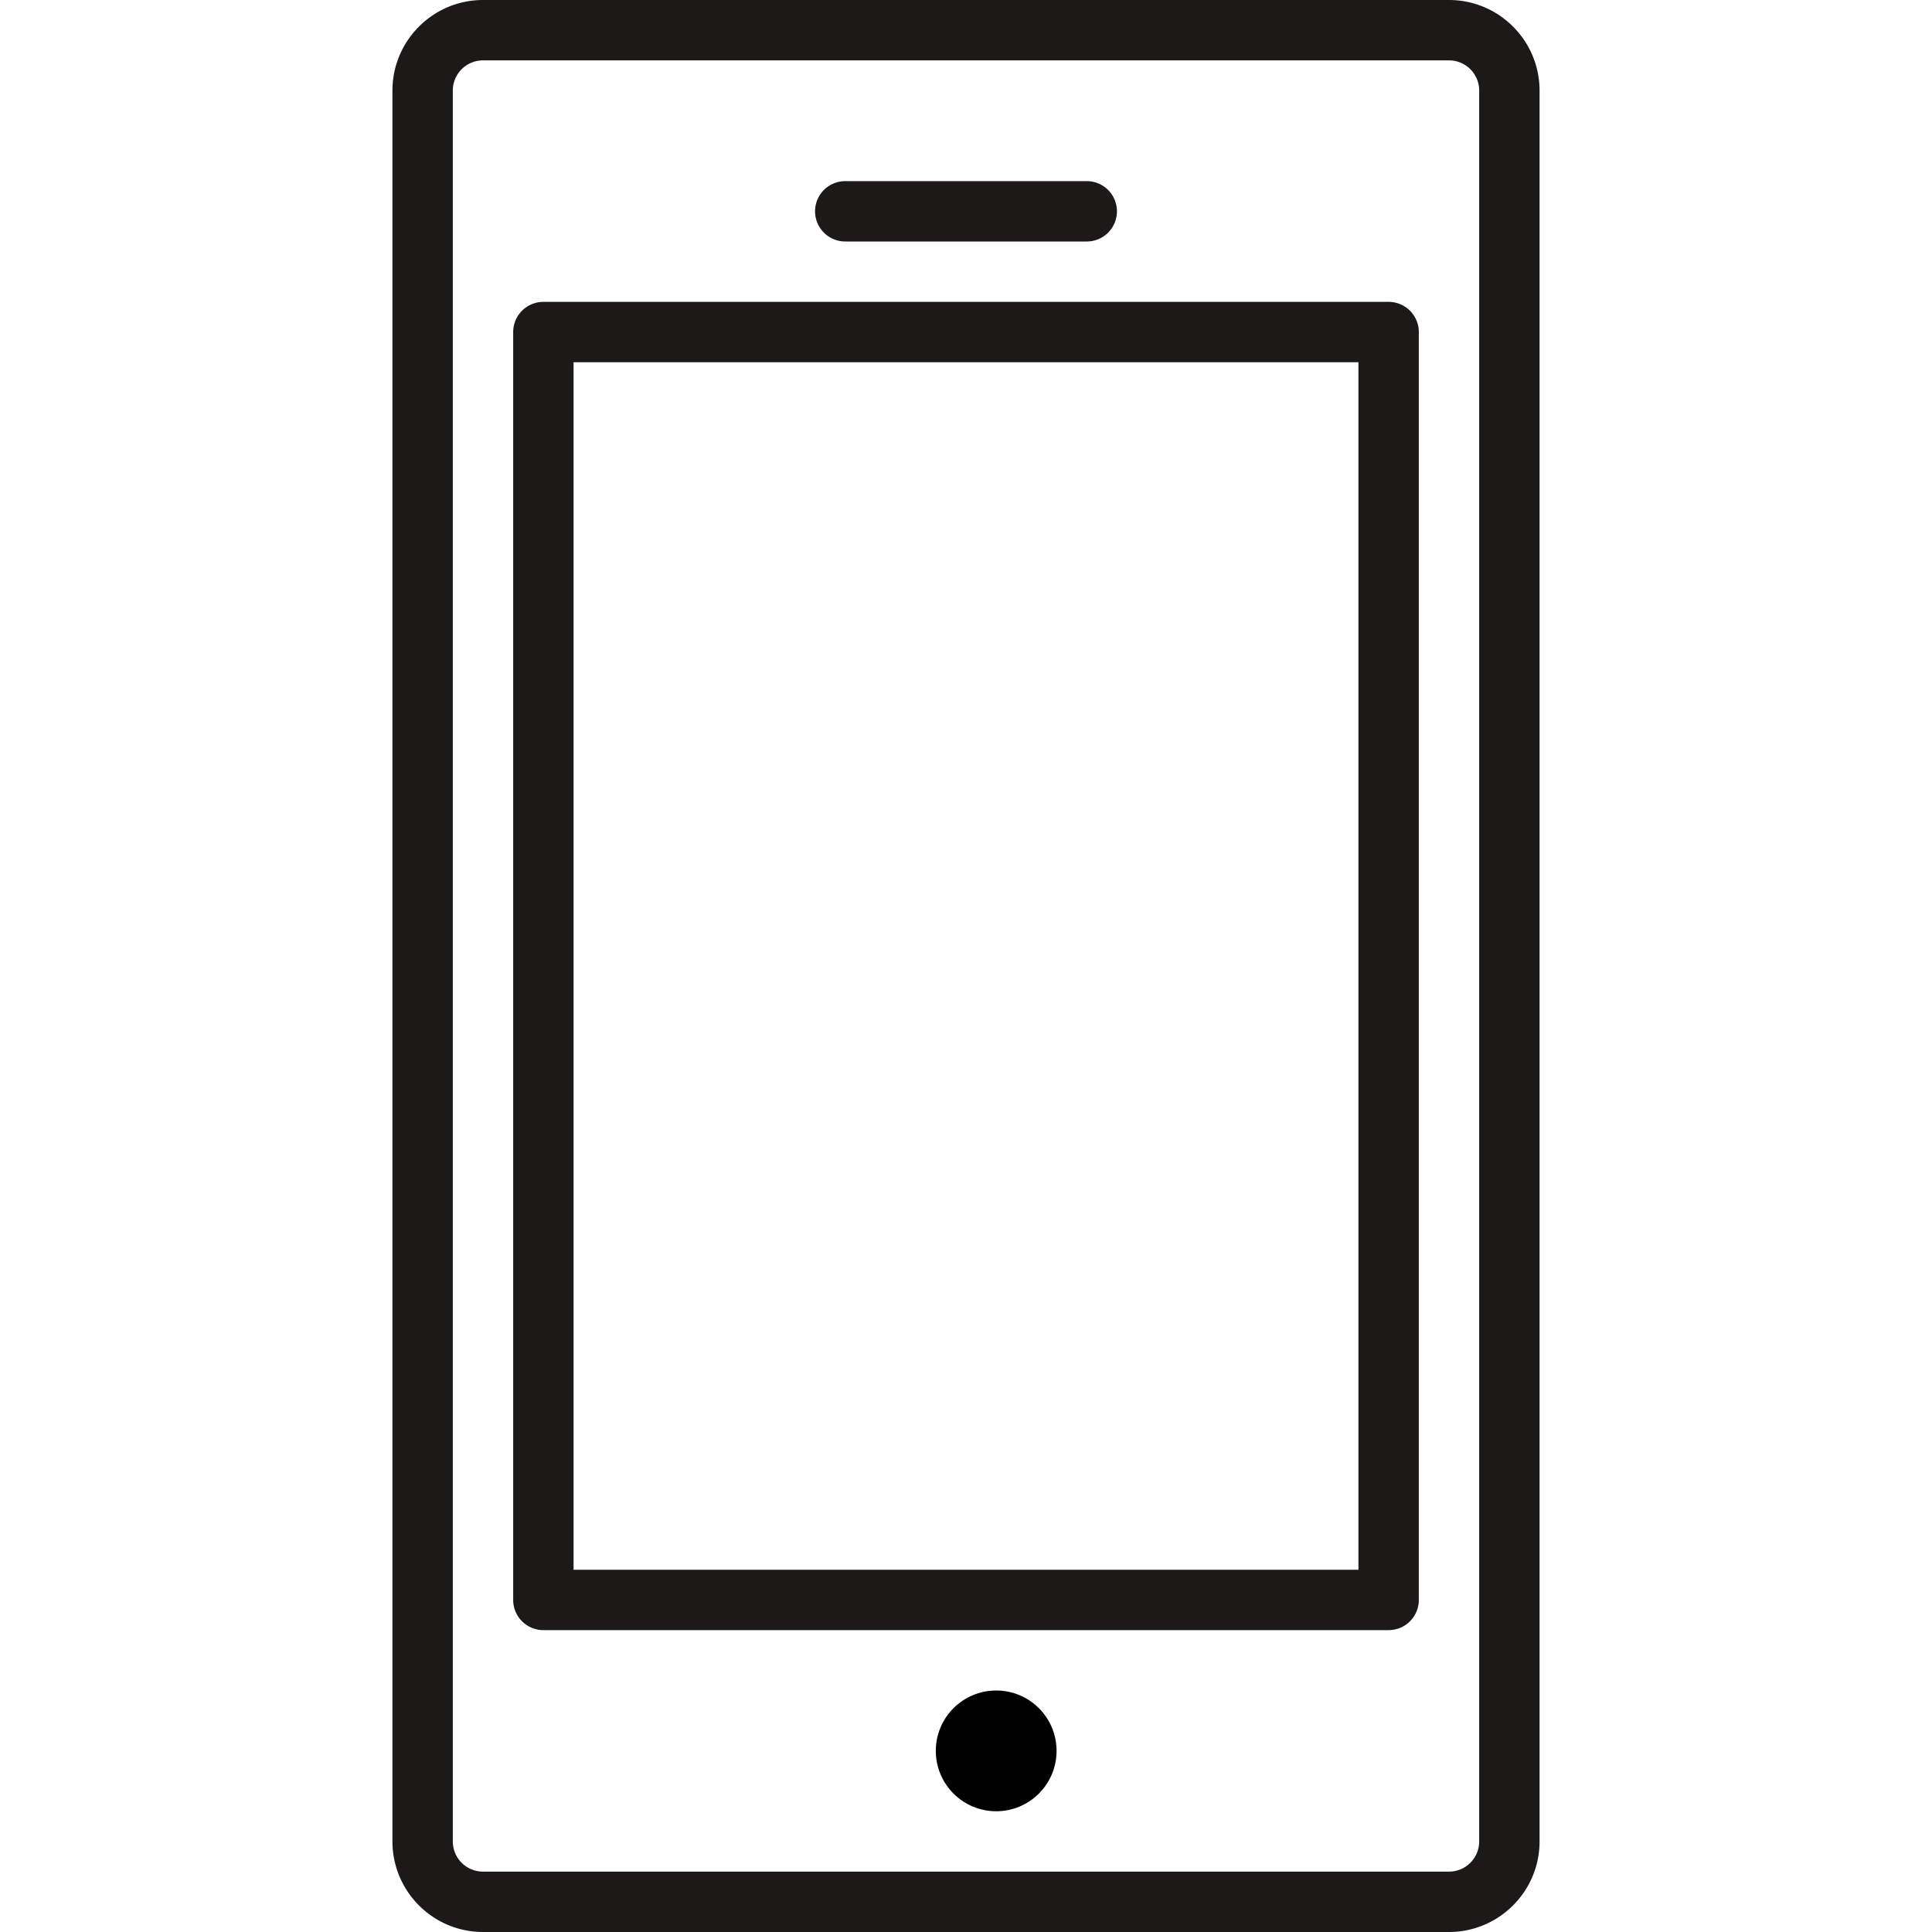 <svg xmlns="http://www.w3.org/2000/svg" width="512" height="512" fill="none"><path fill="#1C1919" d="M128 512h256c13.232 0 24-10.768 24-24V24c0-13.232-10.768-24-24-24H128c-13.232 0-24 10.768-24 24v464c0 13.232 10.768 24 24 24Zm-8-488a8.001 8.001 0 0 1 8-8h256a8 8 0 0 1 8 8v464a8 8 0 0 1-8 8H128a8 8 0 0 1-8-8V24Z"/><path fill="#1C1919" d="M144 432h224a8 8 0 0 0 8-8V88a8.001 8.001 0 0 0-8-8H144a8 8 0 0 0-8 8v336a8 8 0 0 0 8 8Zm8-336h208v320H152V96Z"/><path fill="#000" d="M264 480c8.837 0 16-7.163 16-16s-7.163-16-16-16-16 7.163-16 16 7.163 16 16 16Z"/><path fill="#1C1919" d="M224 64h64a8 8 0 1 0 0-16h-64a8 8 0 1 0 0 16Z"/></svg>